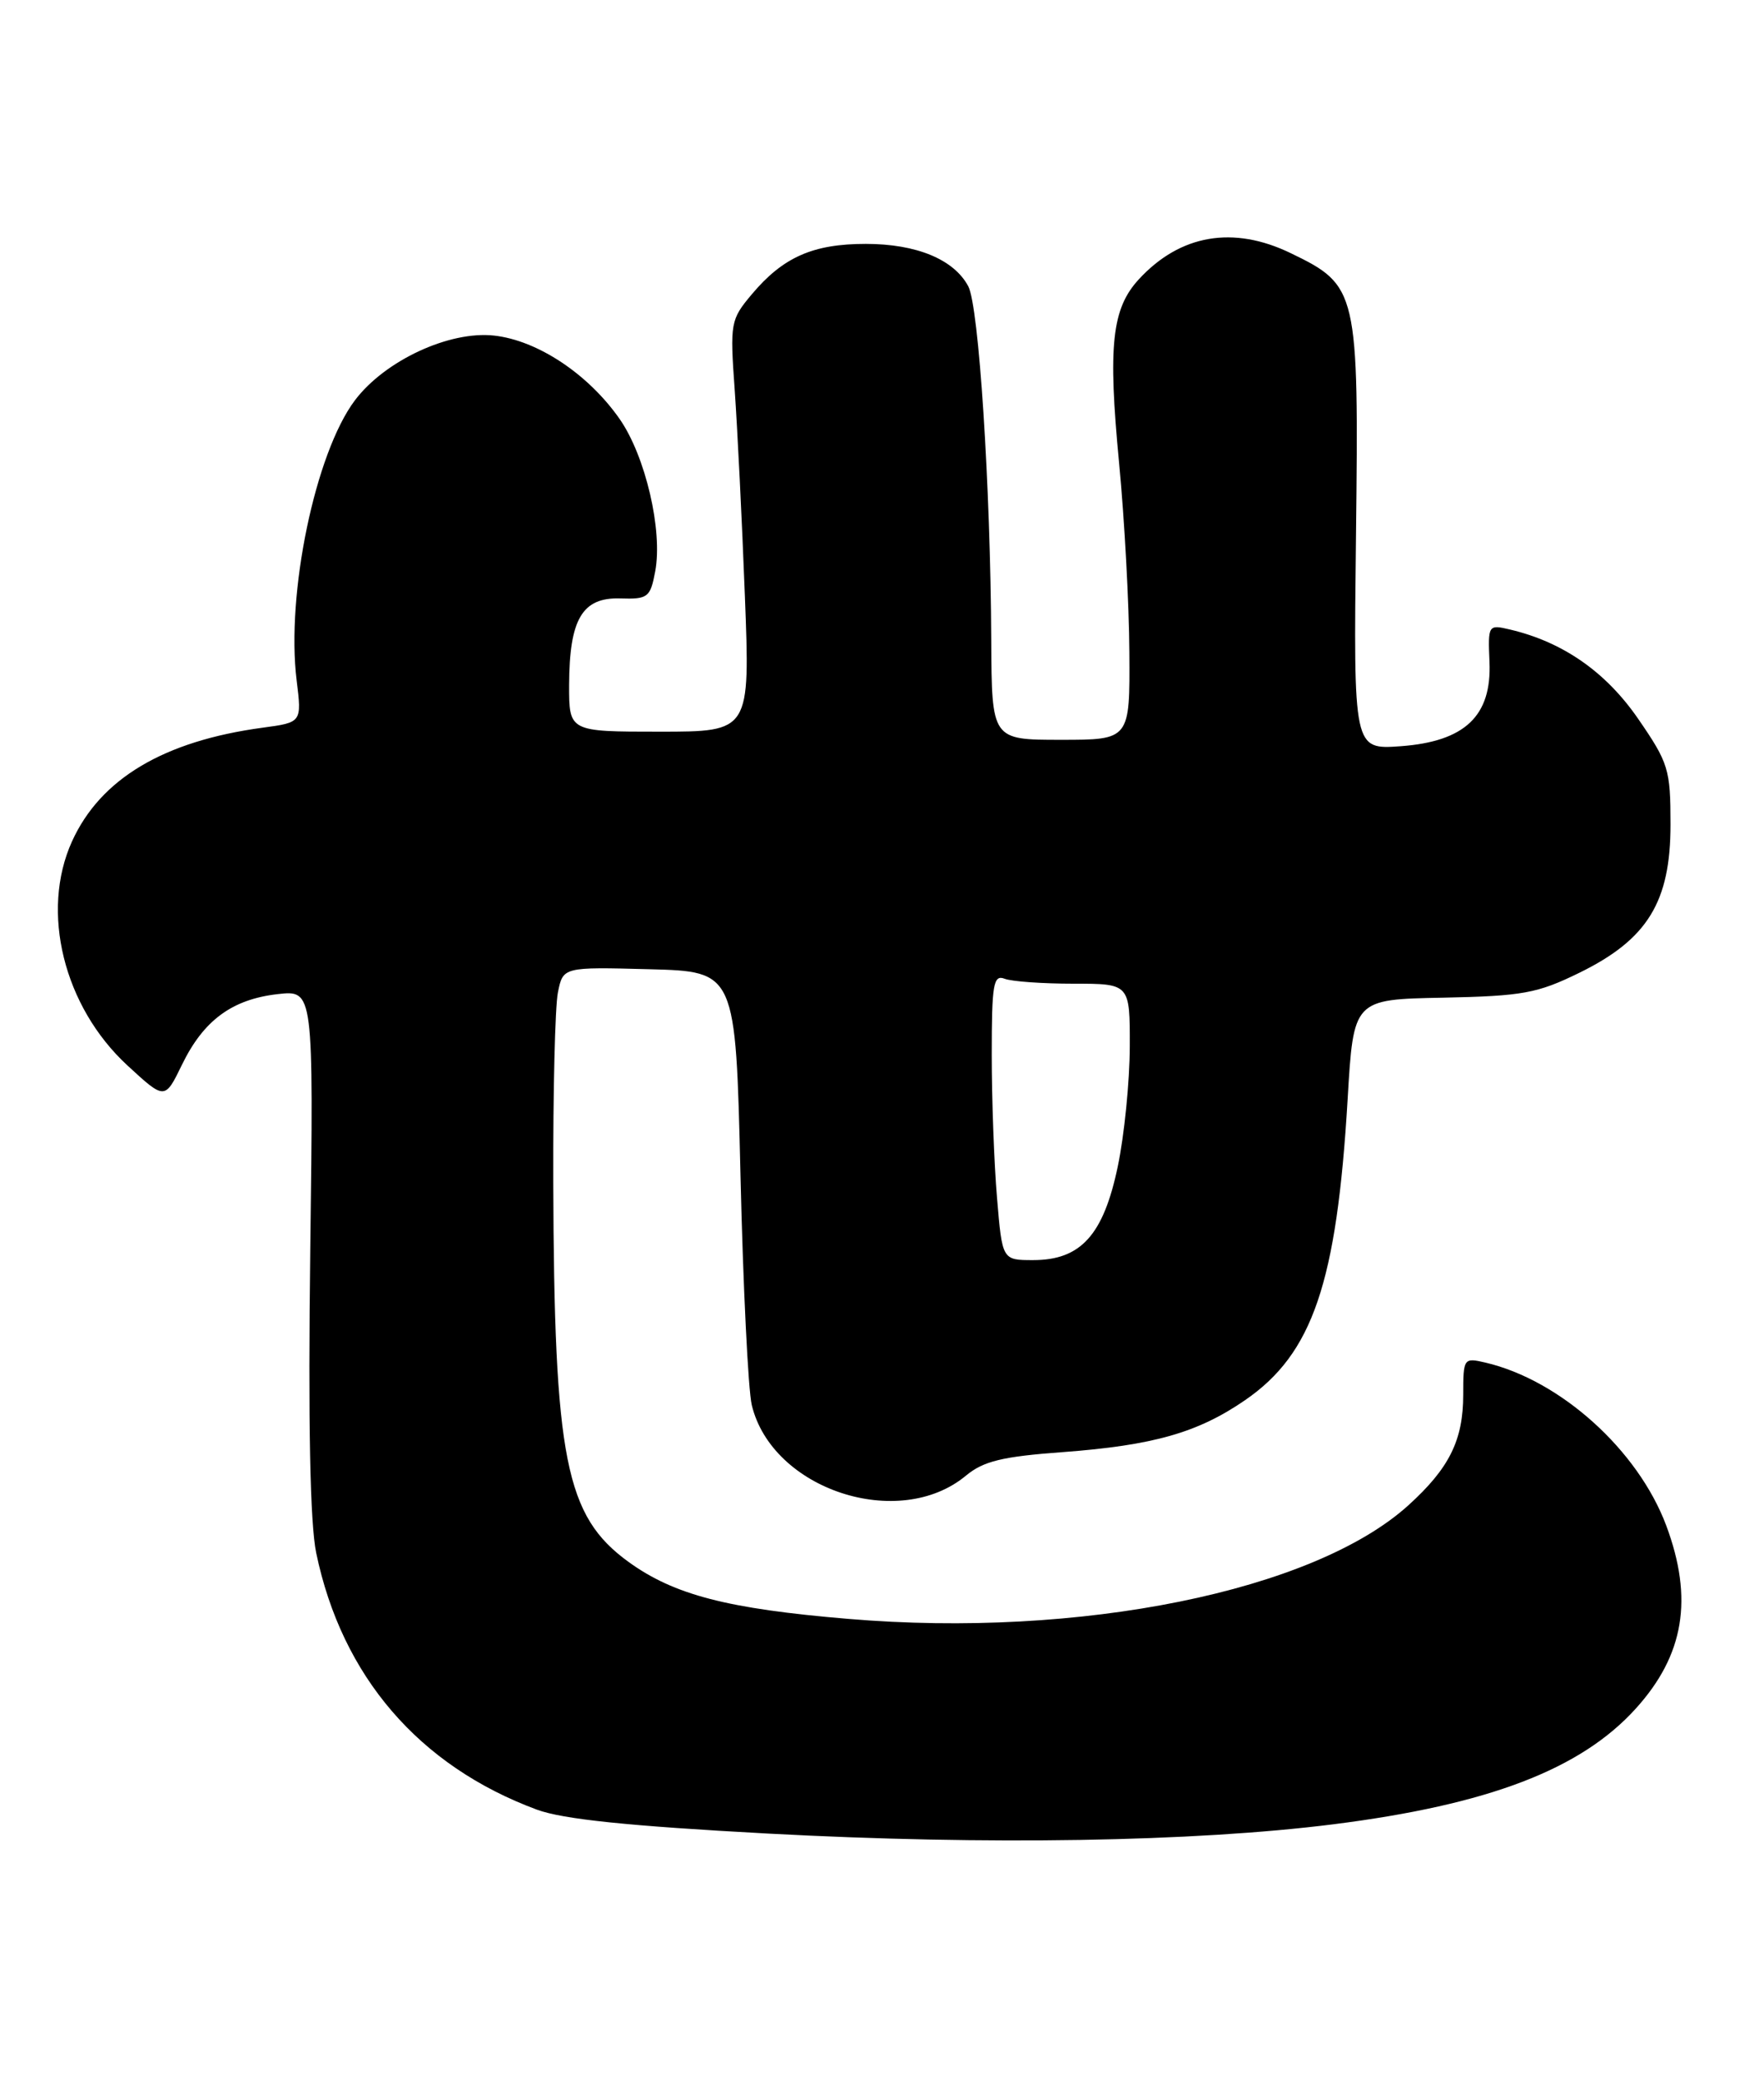 <?xml version="1.0" encoding="UTF-8" standalone="no"?>
<!DOCTYPE svg PUBLIC "-//W3C//DTD SVG 1.1//EN" "http://www.w3.org/Graphics/SVG/1.1/DTD/svg11.dtd" >
<svg xmlns="http://www.w3.org/2000/svg" xmlns:xlink="http://www.w3.org/1999/xlink" version="1.1" viewBox="0 0 217 256">
 <g >
 <path fill="currentColor"
d=" M 164.00 224.40 C 183.11 221.99 194.48 217.64 201.24 210.15 C 207.19 203.57 208.33 196.64 204.97 187.64 C 201.49 178.36 191.97 169.78 182.75 167.61 C 180.06 166.98 180.00 167.06 180.00 171.53 C 180.00 177.16 178.29 180.60 173.23 185.18 C 161.55 195.72 132.86 201.54 104.34 199.13 C 89.50 197.89 82.93 196.18 77.33 192.13 C 69.55 186.49 68.17 179.53 68.06 145.38 C 68.03 134.31 68.28 123.83 68.63 122.09 C 69.26 118.94 69.26 118.94 79.88 119.22 C 90.50 119.50 90.50 119.50 91.09 144.50 C 91.41 158.25 92.04 171.00 92.48 172.83 C 94.98 183.23 110.59 188.37 118.84 181.50 C 120.98 179.73 123.31 179.16 130.70 178.62 C 141.86 177.79 147.35 176.23 153.16 172.23 C 161.48 166.51 164.44 157.82 165.78 135.22 C 166.50 122.93 166.50 122.93 177.50 122.72 C 187.32 122.52 189.12 122.19 194.30 119.65 C 202.68 115.54 205.50 110.94 205.50 101.42 C 205.50 94.62 205.26 93.85 201.50 88.39 C 197.53 82.64 192.26 78.97 185.77 77.44 C 183.07 76.80 183.04 76.86 183.23 81.41 C 183.52 88.07 180.21 91.21 172.29 91.79 C 166.50 92.20 166.50 92.20 166.81 65.85 C 167.16 35.72 167.02 35.12 158.78 31.14 C 151.72 27.72 145.18 28.84 140.10 34.35 C 136.77 37.96 136.28 42.50 137.67 56.99 C 138.33 63.87 138.90 74.34 138.93 80.25 C 139.00 91.00 139.00 91.00 130.50 91.00 C 122.00 91.00 122.00 91.00 121.94 78.75 C 121.85 59.78 120.41 37.63 119.11 35.21 C 117.34 31.90 112.73 30.00 106.50 30.00 C 100.02 30.00 96.34 31.62 92.50 36.18 C 89.86 39.32 89.79 39.71 90.38 47.96 C 90.71 52.66 91.28 64.04 91.63 73.25 C 92.28 90.00 92.28 90.00 81.14 90.00 C 70.00 90.00 70.00 90.00 70.01 84.25 C 70.04 76.16 71.62 73.47 76.28 73.61 C 79.71 73.72 80.00 73.49 80.60 70.29 C 81.55 65.27 79.40 56.08 76.22 51.53 C 72.37 46.02 66.15 41.88 60.80 41.28 C 55.29 40.66 47.35 44.35 43.66 49.24 C 38.79 55.71 35.18 73.02 36.49 83.68 C 37.13 88.86 37.13 88.86 32.31 89.51 C 20.14 91.15 12.36 95.79 8.86 103.49 C 4.94 112.13 7.83 123.82 15.68 131.06 C 20.28 135.30 20.28 135.30 22.39 130.96 C 25.04 125.50 28.55 122.92 34.17 122.28 C 38.57 121.79 38.57 121.79 38.17 153.67 C 37.90 175.13 38.14 187.35 38.90 191.03 C 42.06 206.20 51.53 217.21 66.03 222.59 C 69.24 223.78 77.29 224.61 94.50 225.54 C 121.41 226.98 146.83 226.56 164.00 224.40 Z  M 122.65 147.35 C 122.29 143.14 122.00 135.22 122.00 129.74 C 122.00 121.07 122.20 119.86 123.58 120.39 C 124.45 120.73 128.28 121.00 132.08 121.00 C 139.00 121.00 139.00 121.00 138.98 128.75 C 138.97 133.01 138.31 139.65 137.50 143.50 C 135.74 151.92 132.95 155.00 127.09 155.00 C 123.29 155.00 123.29 155.00 122.65 147.35 Z "/>
</g>
</svg>